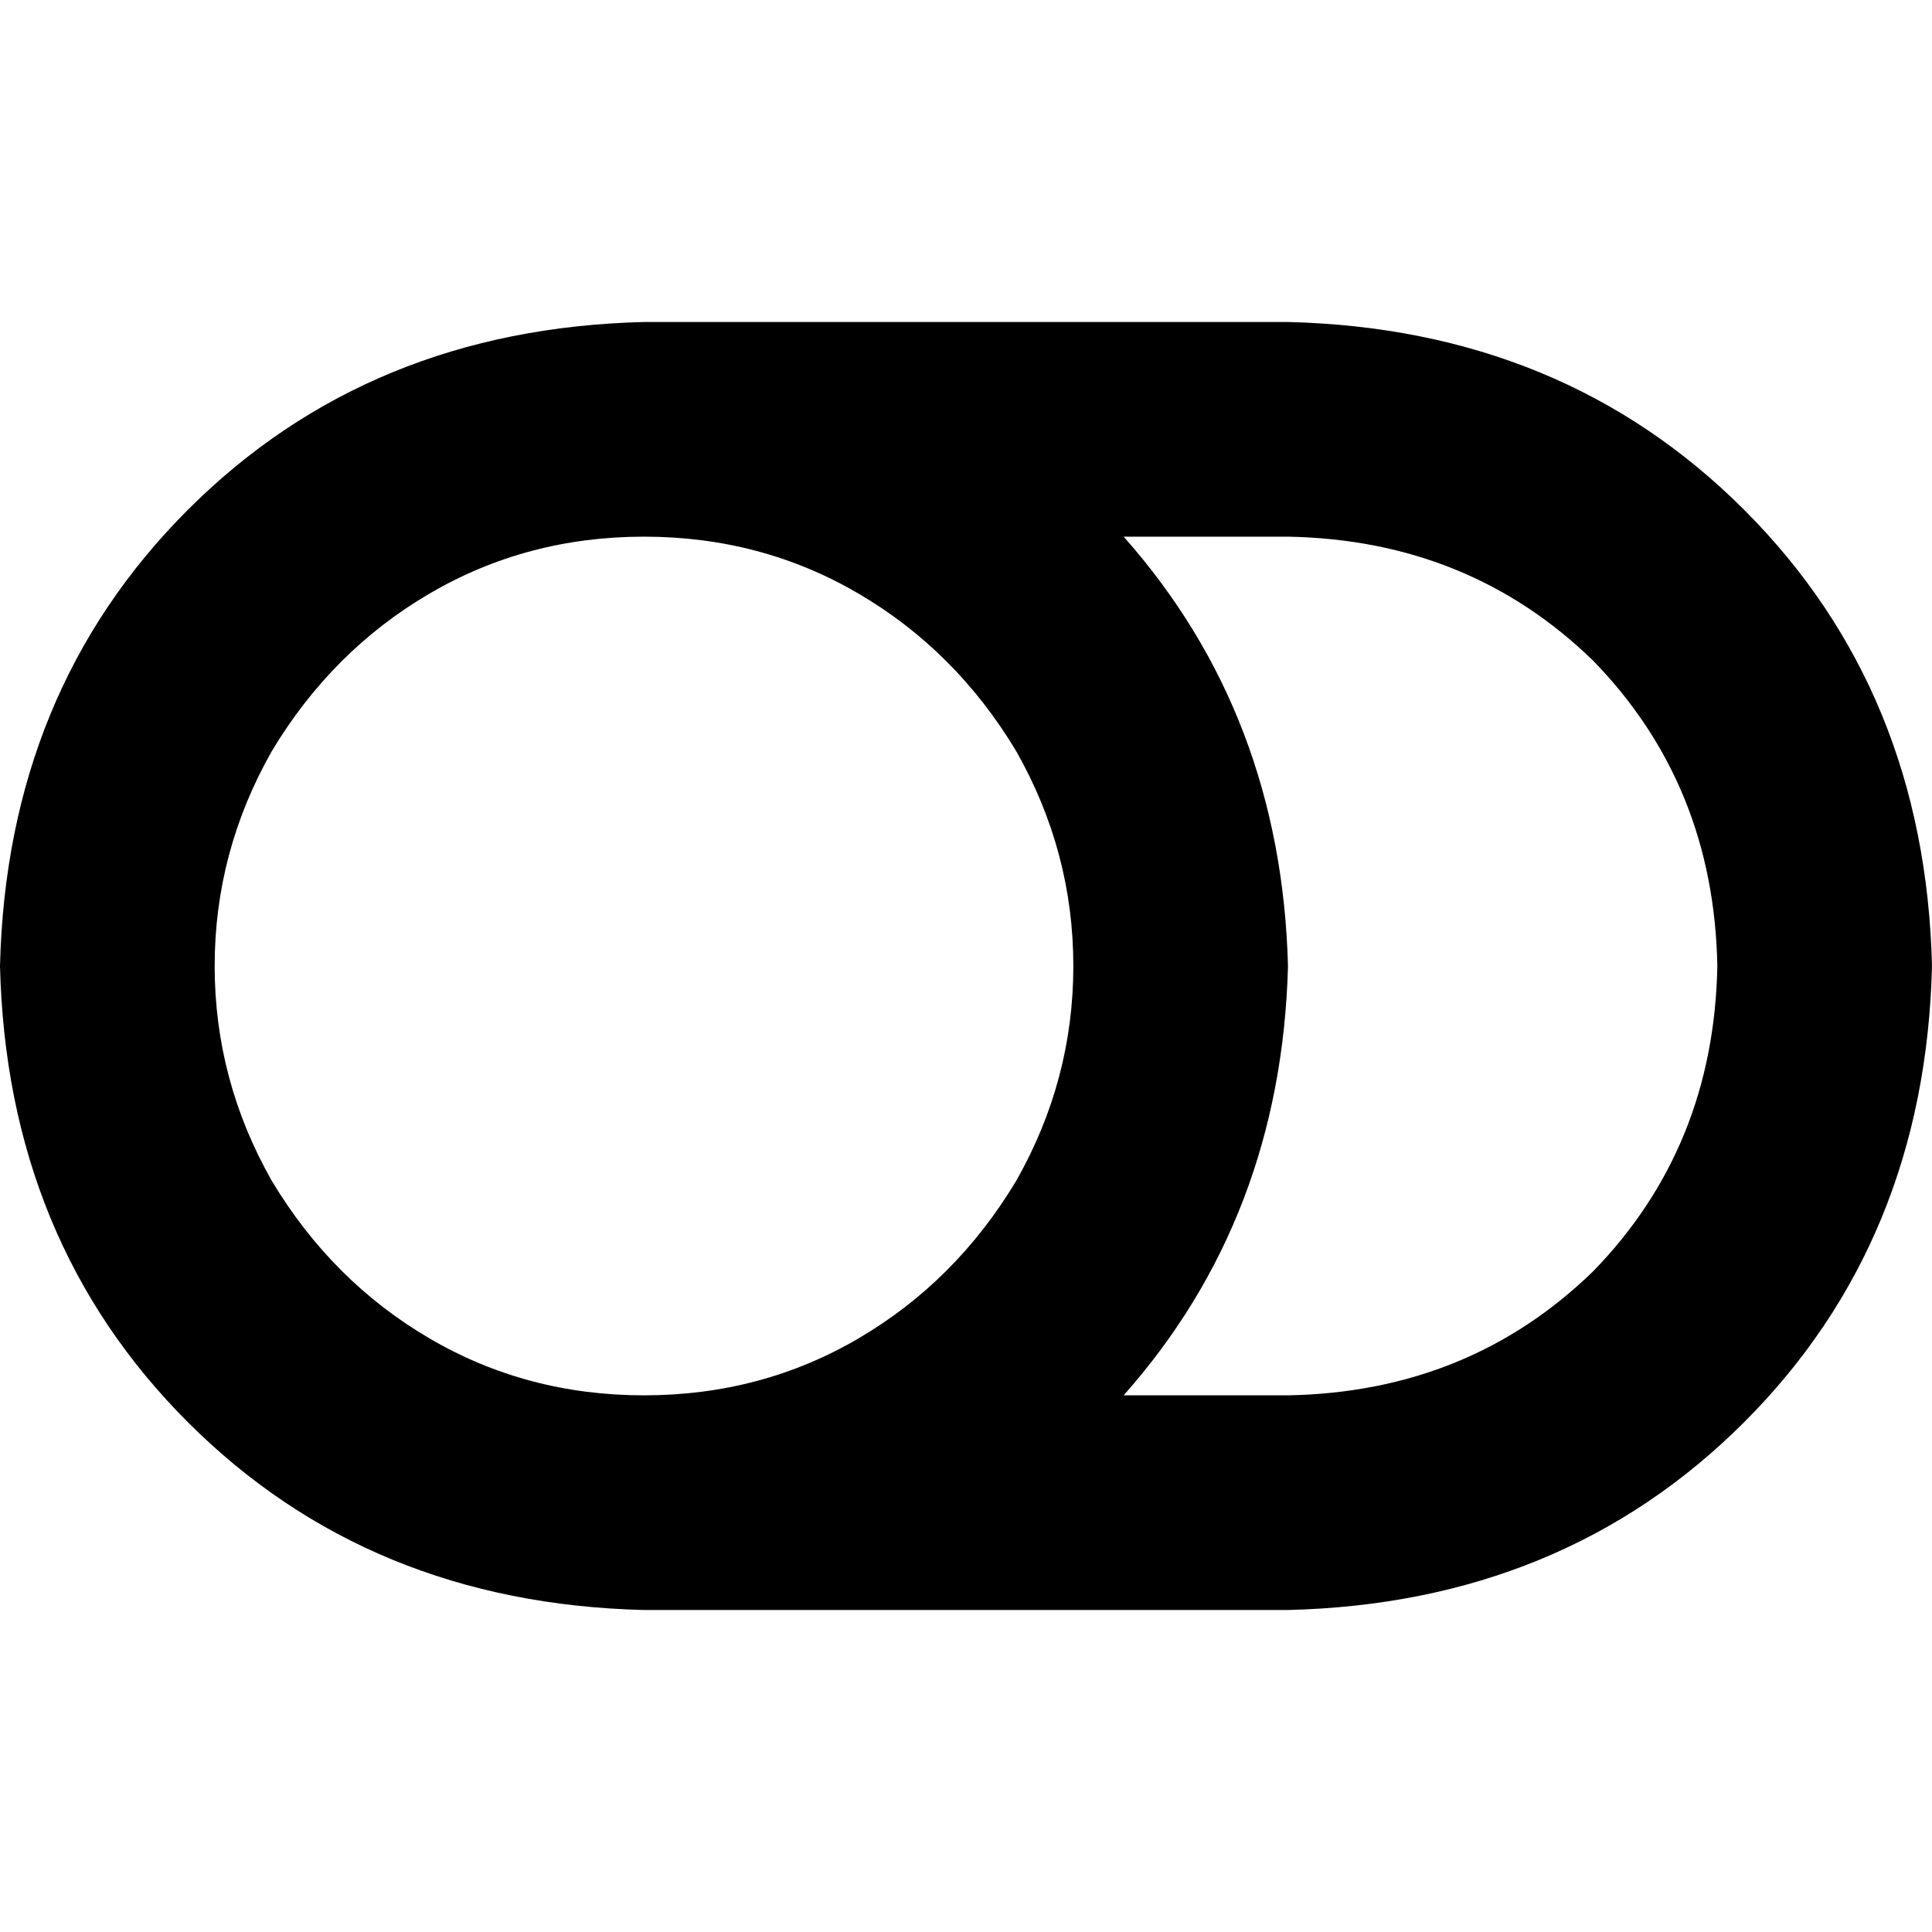 <svg xmlns="http://www.w3.org/2000/svg" viewBox="0 0 512 512">
  <path d="M 170.667 369.778 Q 139.556 369.778 113.778 354.667 L 113.778 354.667 Q 88 339.556 72 312.889 Q 56.889 286.222 56.889 256 Q 56.889 225.778 72 199.111 Q 88 172.444 113.778 157.333 Q 139.556 142.222 170.667 142.222 Q 201.778 142.222 227.556 157.333 Q 253.333 172.444 269.333 199.111 Q 284.444 225.778 284.444 256 Q 284.444 286.222 269.333 312.889 Q 253.333 339.556 227.556 354.667 Q 201.778 369.778 170.667 369.778 L 170.667 369.778 Z M 170.667 426.667 L 341.333 426.667 Q 414.222 424.889 462.222 376.889 Q 510.222 328.889 512 256 Q 510.222 183.111 462.222 135.111 Q 414.222 87.111 341.333 85.333 L 170.667 85.333 Q 97.778 87.111 49.778 135.111 Q 1.778 183.111 0 256 Q 1.778 328.889 49.778 376.889 Q 97.778 424.889 170.667 426.667 L 170.667 426.667 Z M 297.778 369.778 Q 339.556 322.667 341.333 256 Q 339.556 189.333 297.778 142.222 L 341.333 142.222 Q 389.333 143.111 422.222 175.111 Q 454.222 208 455.111 256 Q 454.222 304 422.222 336.889 Q 389.333 368.889 341.333 369.778 L 297.778 369.778 L 297.778 369.778 Z" />
</svg>